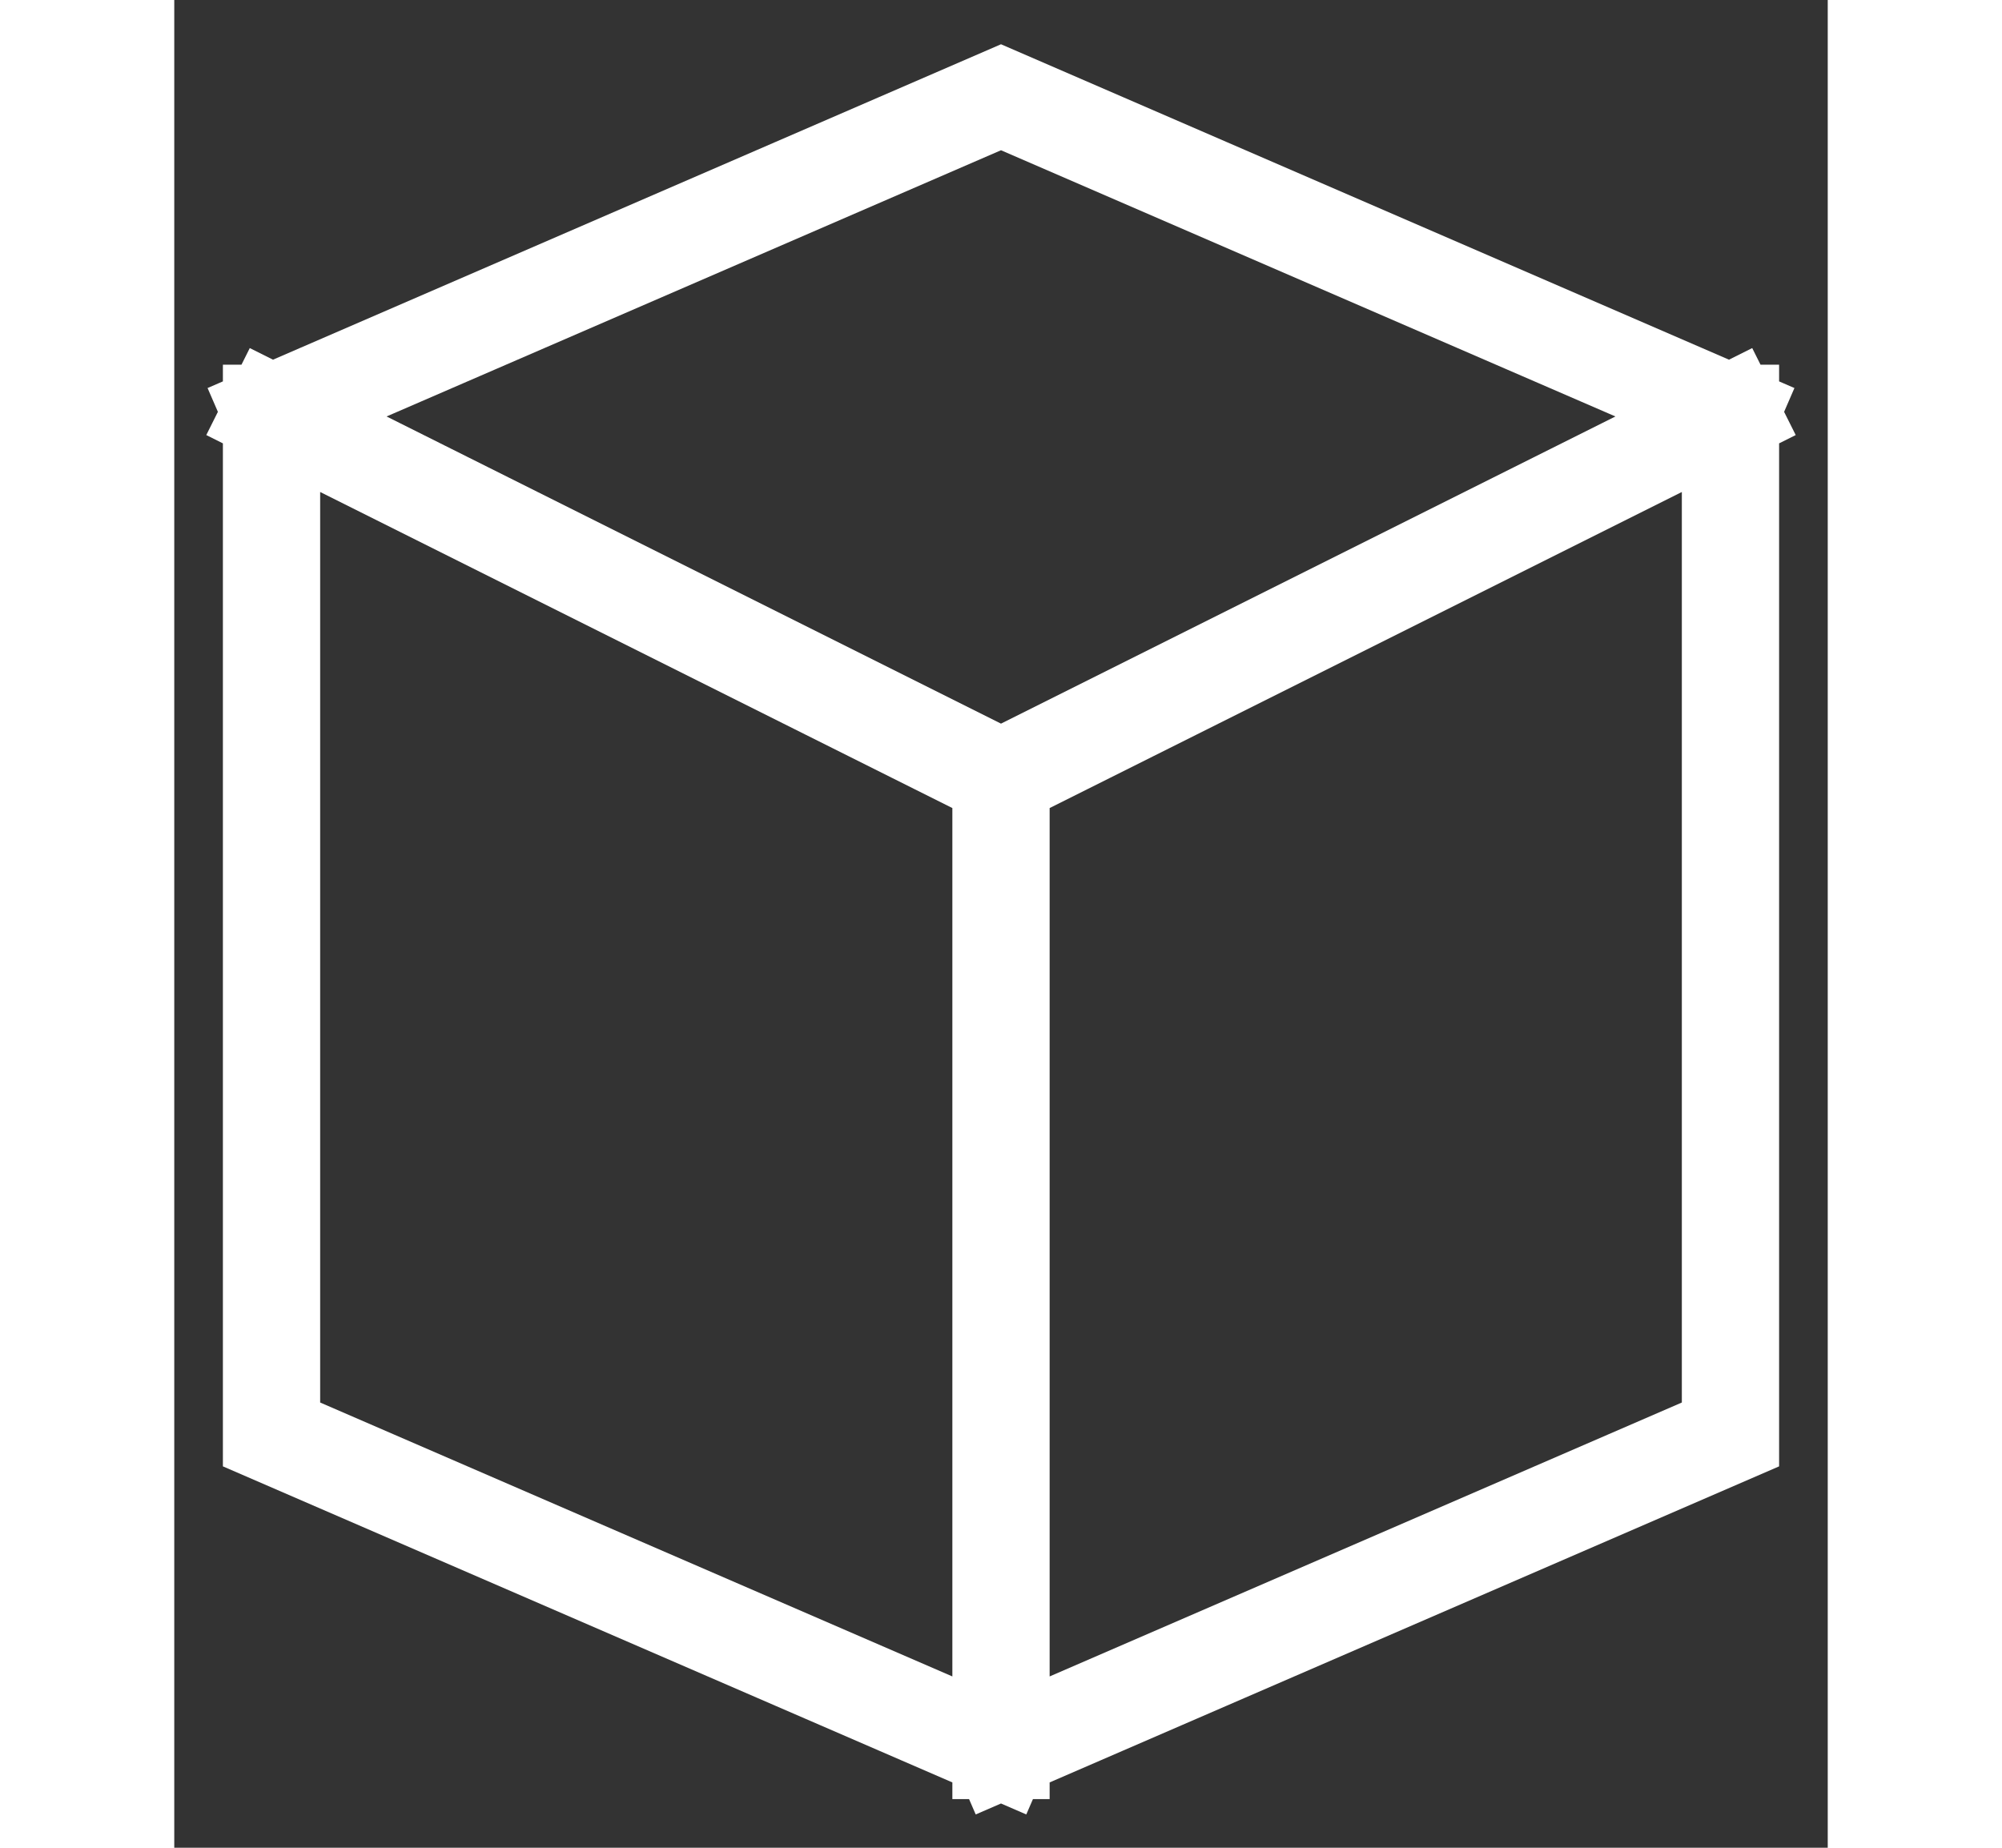 <svg width="26" height="24" viewBox="0 0 17 19" fill="none" xmlns="http://www.w3.org/2000/svg">
<rect x="0" y="0" width="17" height="19" fill="#333333" stroke="none"/>
<path d="M1 4.25L8.5 1L16 4.25M1 4.25L8.5 8M1 4.25V14.75L8.5 18M8.5 8V18M8.5 8L16 4.25M8.5 18L16 14.75V4.25" stroke="white" stroke-linecap="square"/>
</svg>
